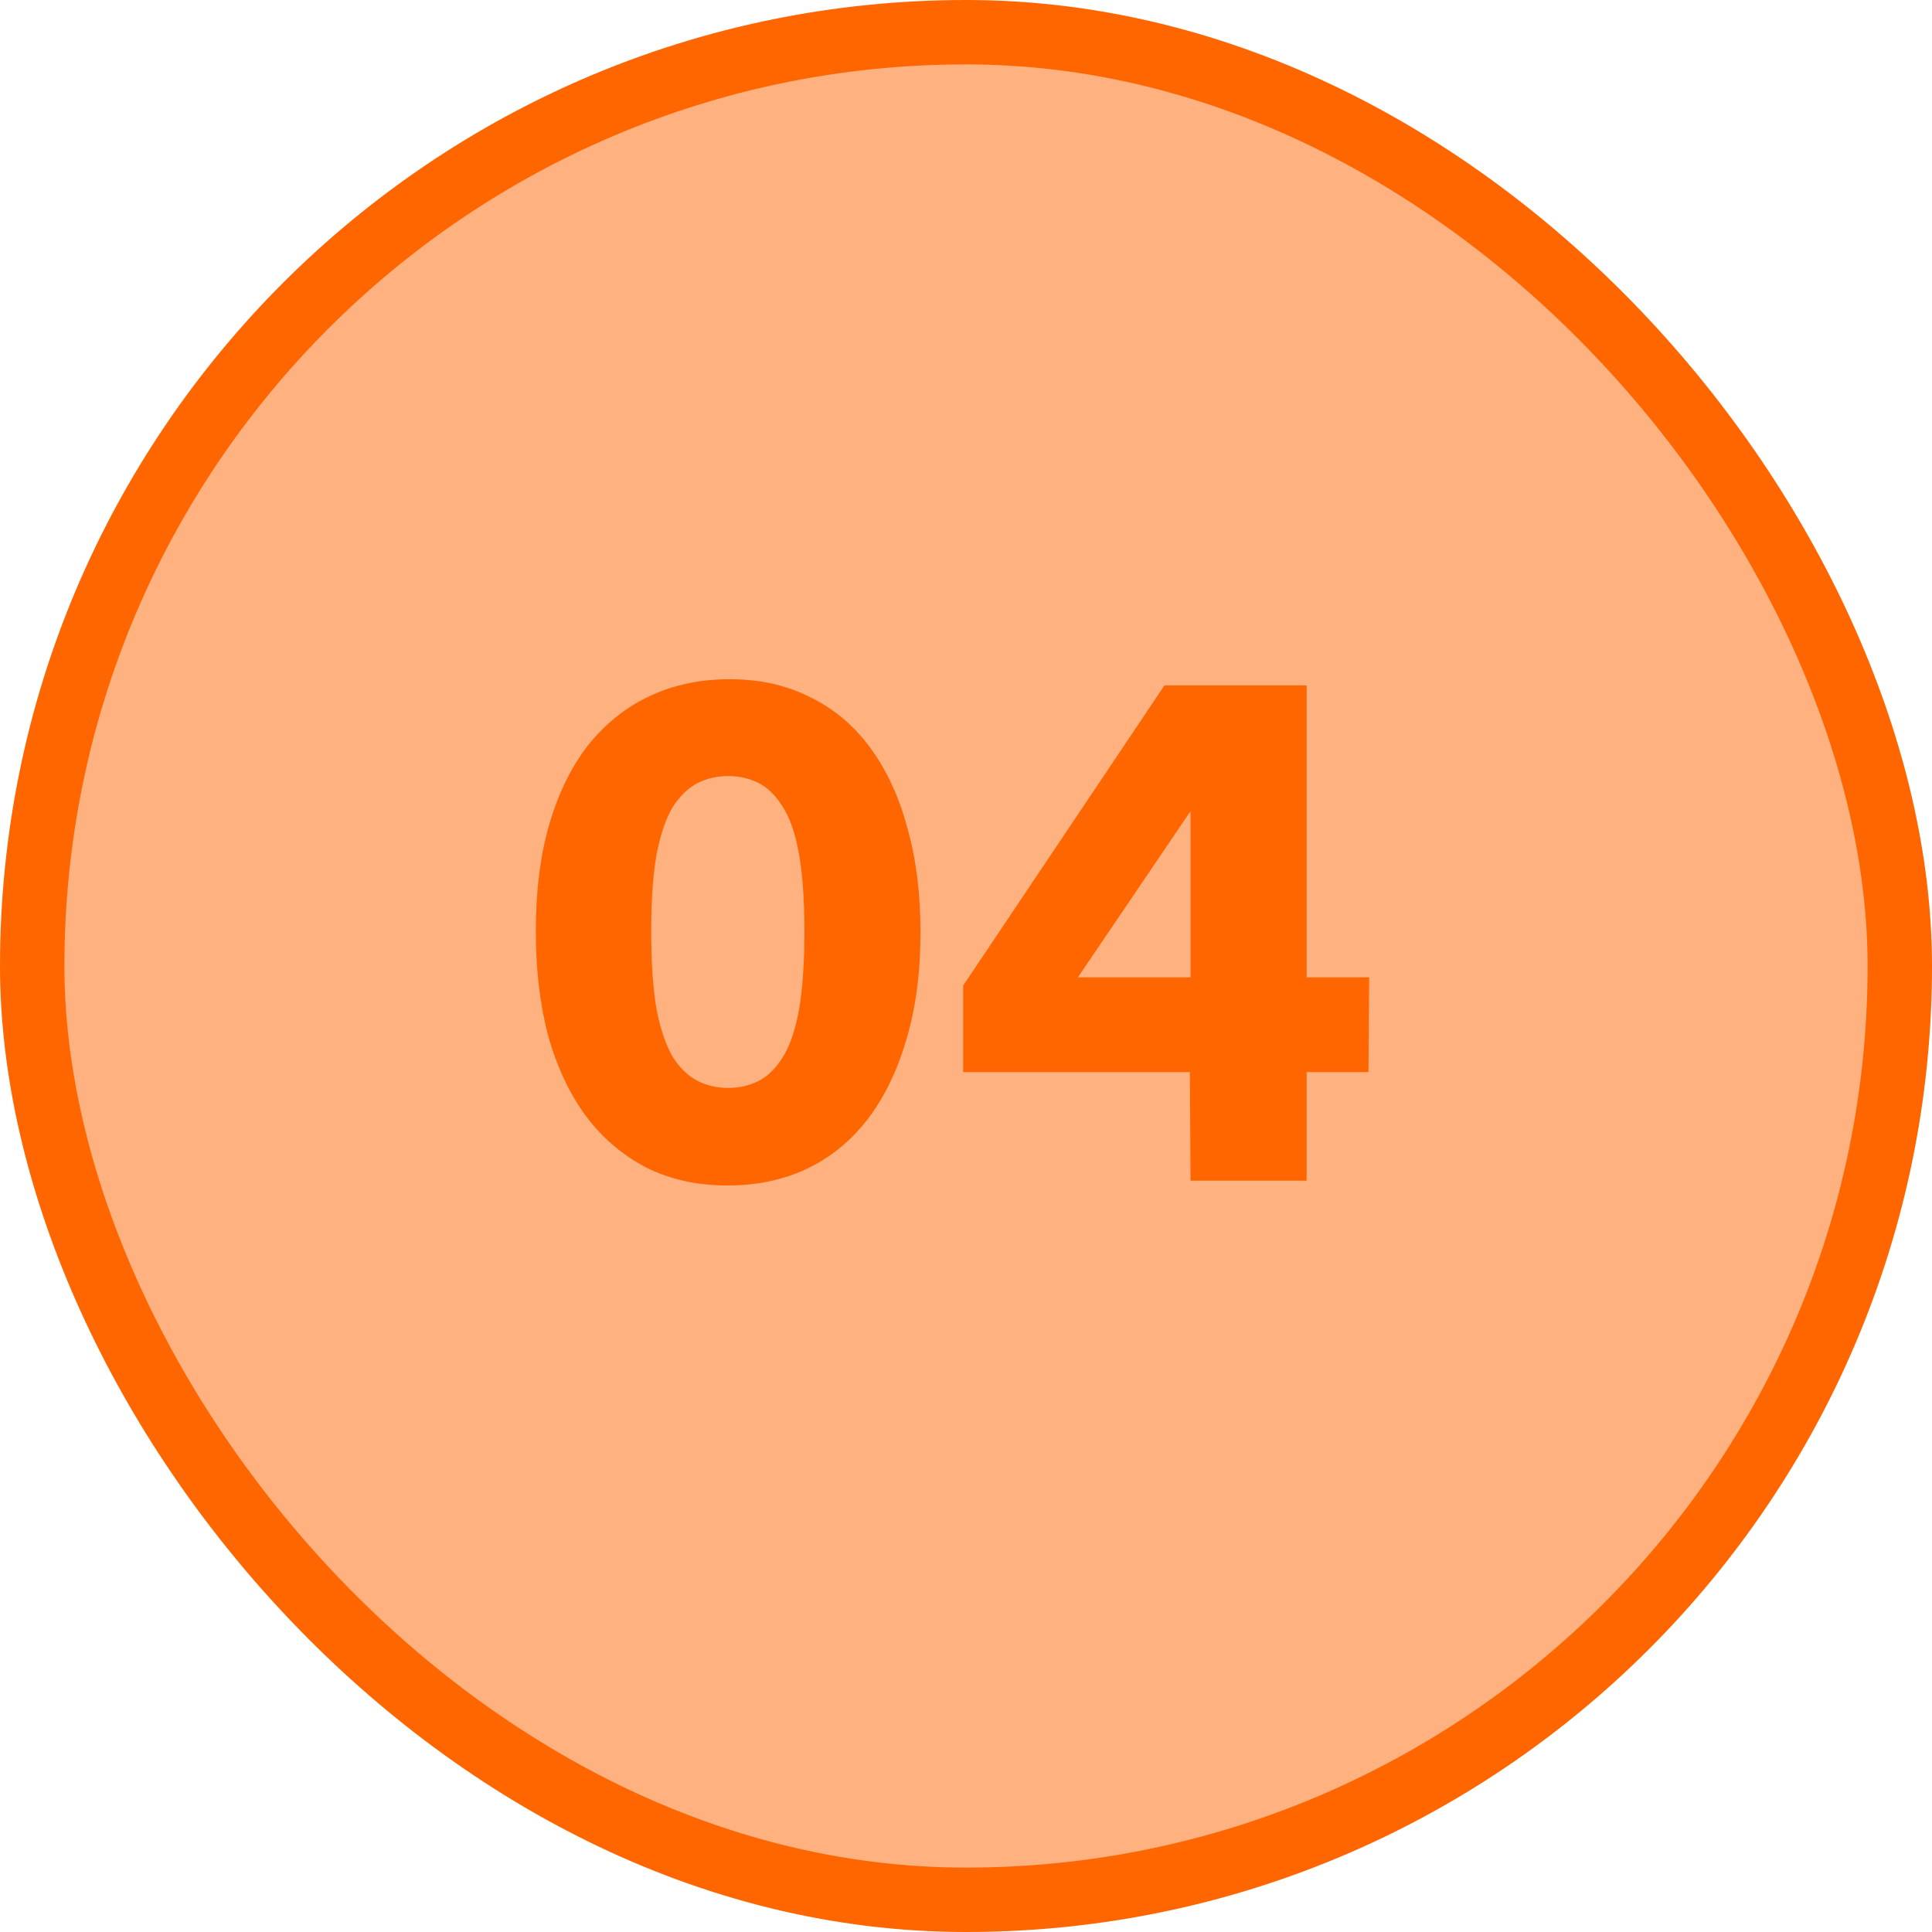 <svg width="90" height="90" viewBox="0 0 90 90" fill="none" xmlns="http://www.w3.org/2000/svg">
<rect x="1.5" y="1.5" width="87" height="87" rx="43.5" fill="#FF6600" fill-opacity="0.5"/>
<rect x="1.5" y="1.5" width="87" height="87" rx="43.5" stroke="#FF6600" stroke-width="3"/>
<path d="M33.888 55.224C32.48 55.224 31.221 54.947 30.112 54.392C29.003 53.816 28.064 53.016 27.296 51.992C26.528 50.947 25.941 49.699 25.536 48.248C25.152 46.797 24.96 45.176 24.96 43.384C24.96 41.485 25.173 39.811 25.6 38.36C26.027 36.909 26.635 35.683 27.424 34.68C28.235 33.677 29.195 32.92 30.304 32.408C31.413 31.896 32.64 31.64 33.984 31.64C35.392 31.64 36.64 31.917 37.728 32.472C38.837 33.005 39.776 33.795 40.544 34.84C41.312 35.885 41.888 37.133 42.272 38.584C42.677 40.013 42.88 41.624 42.88 43.416C42.88 45.315 42.656 47 42.208 48.472C41.781 49.923 41.173 51.16 40.384 52.184C39.595 53.187 38.656 53.944 37.568 54.456C36.48 54.968 35.253 55.224 33.888 55.224ZM33.92 50.68C34.432 50.68 34.901 50.573 35.328 50.36C35.755 50.147 36.128 49.784 36.448 49.272C36.789 48.739 37.045 48.003 37.216 47.064C37.387 46.104 37.472 44.877 37.472 43.384C37.472 41.912 37.387 40.707 37.216 39.768C37.045 38.808 36.789 38.072 36.448 37.56C36.128 37.048 35.755 36.685 35.328 36.472C34.901 36.259 34.432 36.152 33.92 36.152C33.408 36.152 32.939 36.259 32.512 36.472C32.085 36.685 31.701 37.048 31.36 37.56C31.04 38.072 30.784 38.808 30.592 39.768C30.421 40.707 30.336 41.912 30.336 43.384C30.336 44.877 30.421 46.104 30.592 47.064C30.784 48.003 31.04 48.739 31.36 49.272C31.701 49.784 32.085 50.147 32.512 50.36C32.939 50.573 33.408 50.68 33.92 50.68ZM55.461 55L55.428 49.944H44.868V45.912L54.245 31.928H60.868V45.528H63.781L63.748 49.944H60.868V55H55.461ZM50.212 45.528H55.461V37.784L50.212 45.528Z" fill="#FF6600"/>
</svg>
